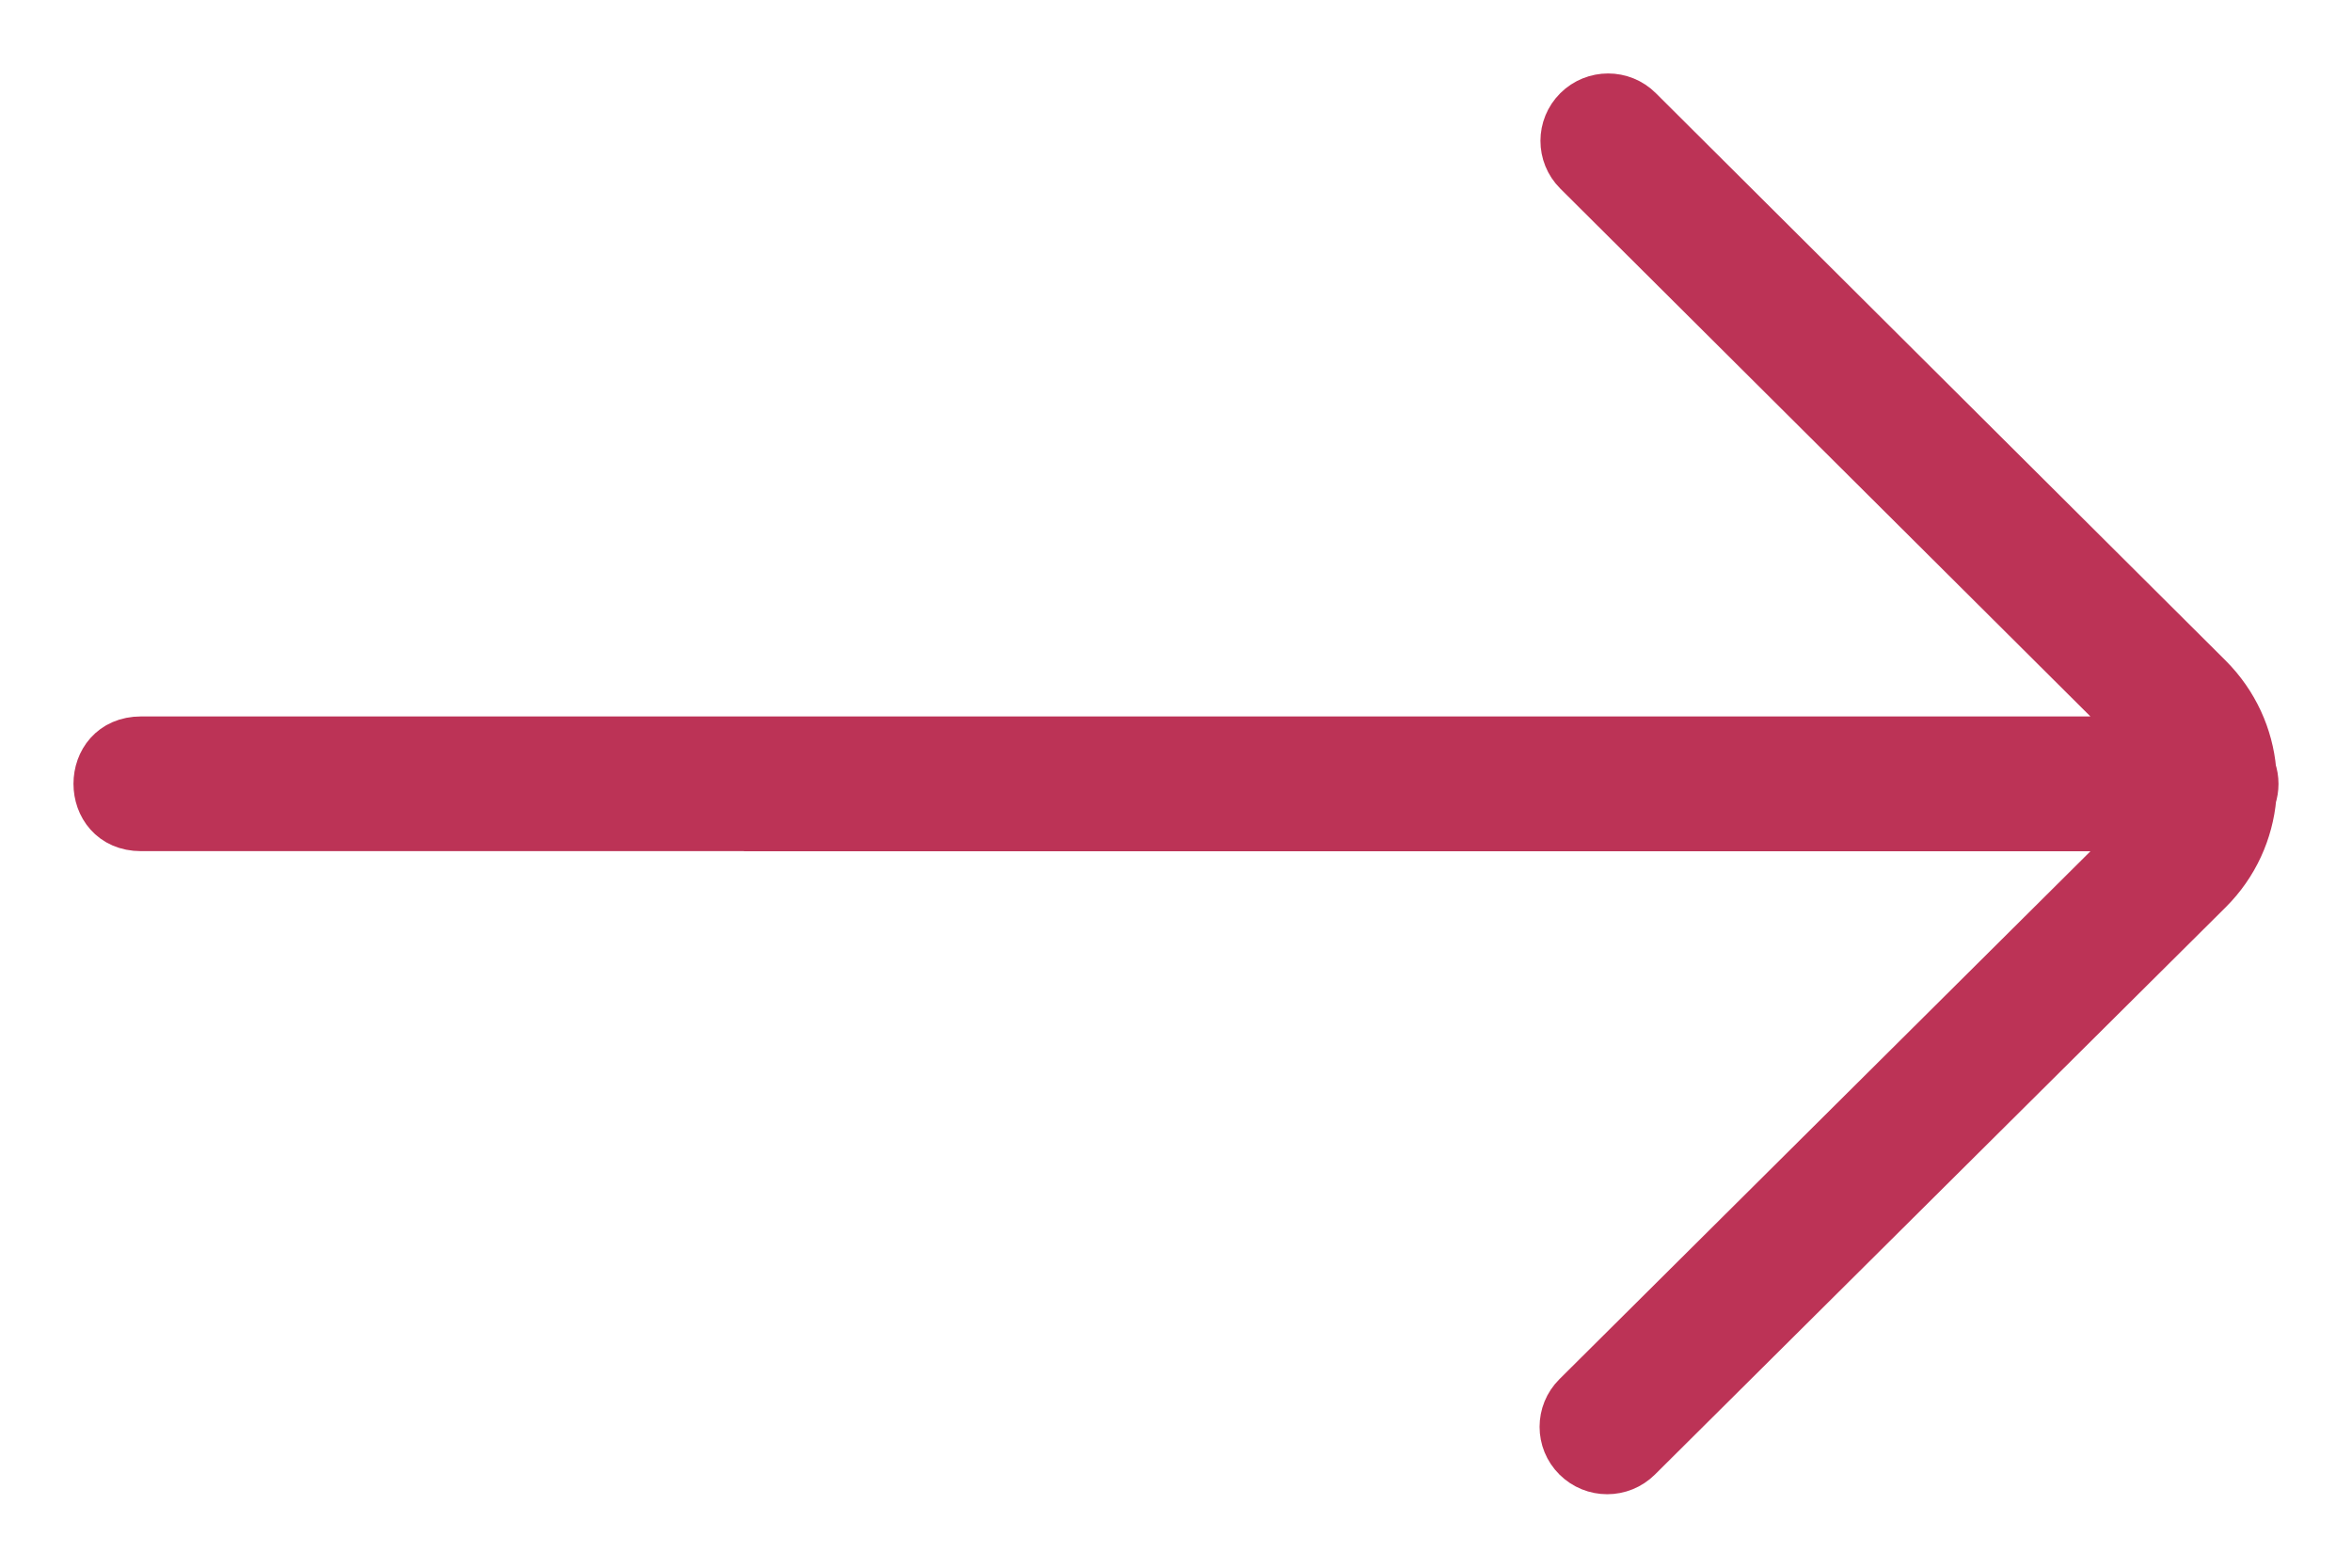 <svg width="24" height="16" viewBox="0 0 24 16" fill="none" xmlns="http://www.w3.org/2000/svg">
<path d="M21.911 7.537C21.919 7.546 21.927 7.554 21.935 7.562H12.894C12.889 7.562 12.885 7.562 12.88 7.562H1.44C0.853 7.562 0.853 8.437 1.44 8.437H7.588C7.592 8.437 7.596 8.438 7.6 8.438H21.937C21.928 8.447 21.92 8.456 21.91 8.465L16.089 14.253C15.917 14.424 15.917 14.701 16.089 14.872C16.261 15.043 16.539 15.043 16.711 14.872L22.533 9.084C22.799 8.82 22.947 8.483 22.978 8.138C22.992 8.094 23 8.048 23 8C23 7.952 22.992 7.905 22.977 7.861C22.946 7.518 22.798 7.183 22.534 6.919L16.72 1.128C16.549 0.957 16.27 0.957 16.098 1.128C15.926 1.299 15.926 1.576 16.097 1.747L21.911 7.537Z" fill="#BC3356" stroke="#BC3356" stroke-width="0.5"/>
</svg>
